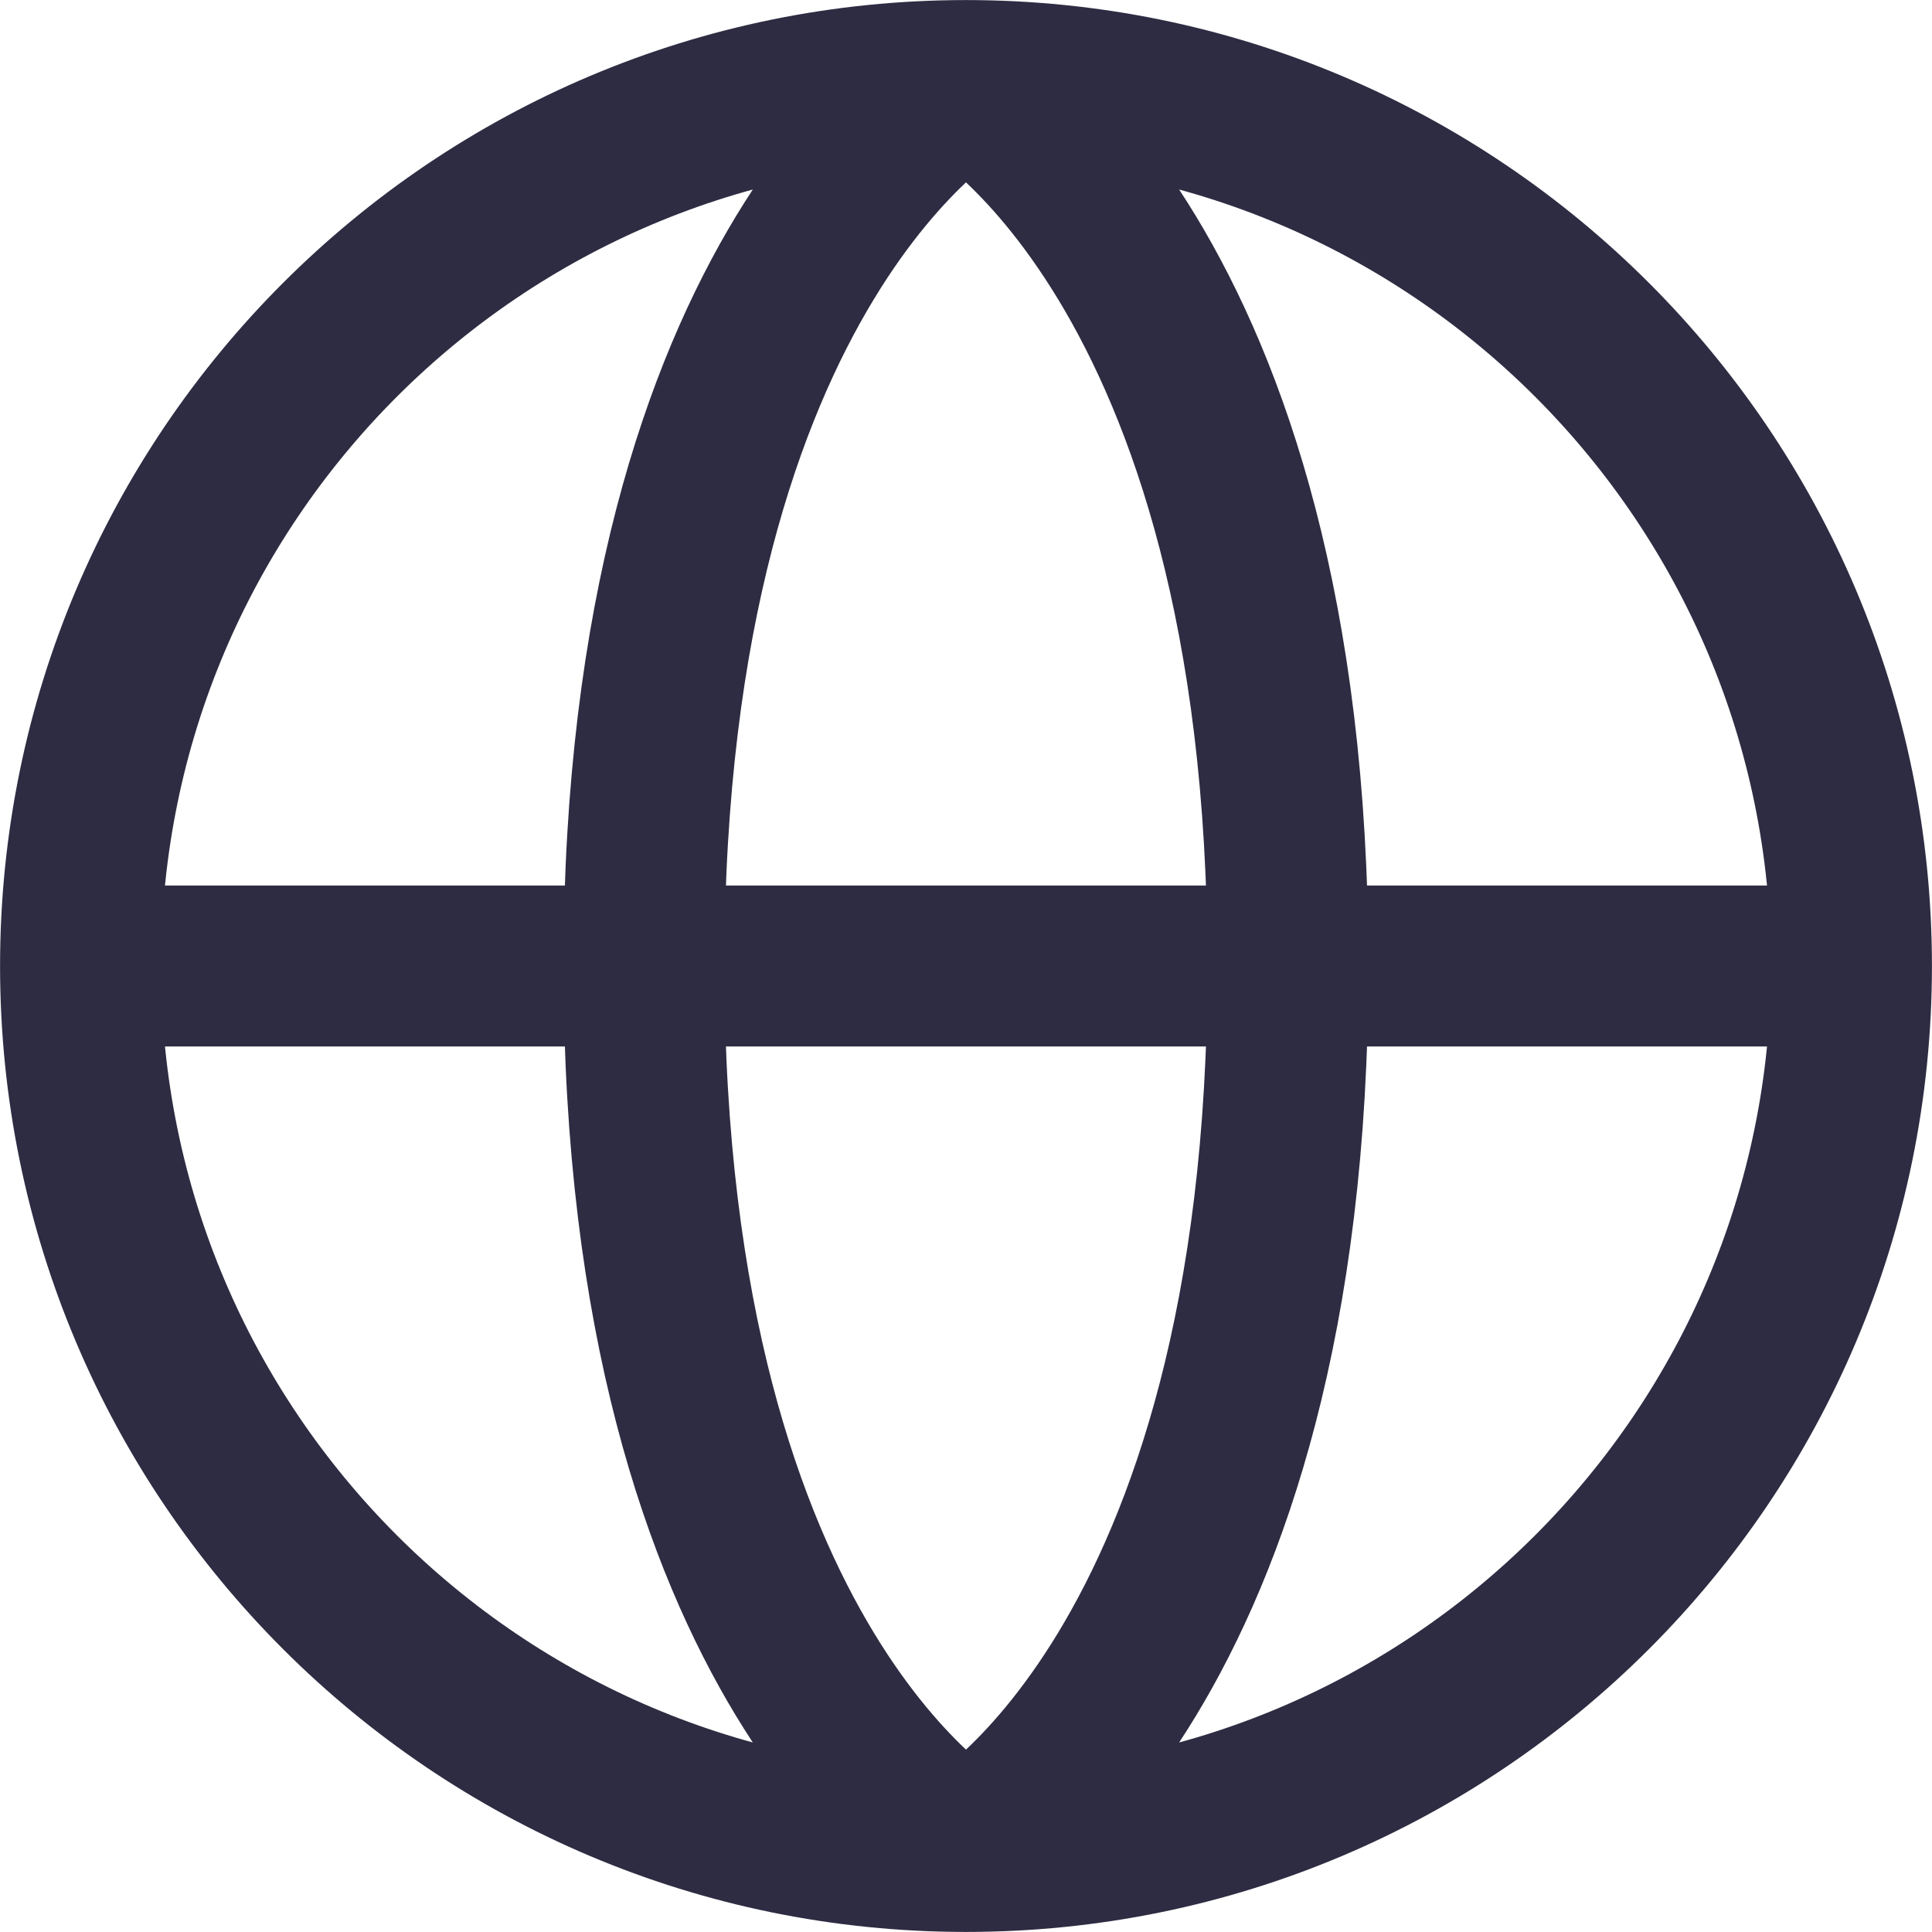<svg width="16" height="16" viewBox="0 0 16 16" fill="none" xmlns="http://www.w3.org/2000/svg">
<path d="M15.333 8C15.333 12.05 12.05 15.333 8 15.333M15.333 8C15.333 3.95 12.05 0.667 8 0.667M15.333 8H0.667M8 15.333C3.95 15.333 0.667 12.05 0.667 8M8 15.333C8 15.333 5.333 13.867 5.333 8C5.333 2.133 8 0.667 8 0.667M8 15.333C8 15.333 10.666 13.867 10.666 8C10.666 2.133 8 0.667 8 0.667M0.667 8C0.667 3.95 3.95 0.667 8 0.667" stroke="#2D2C42" stroke-width="1.333"/>
</svg>
